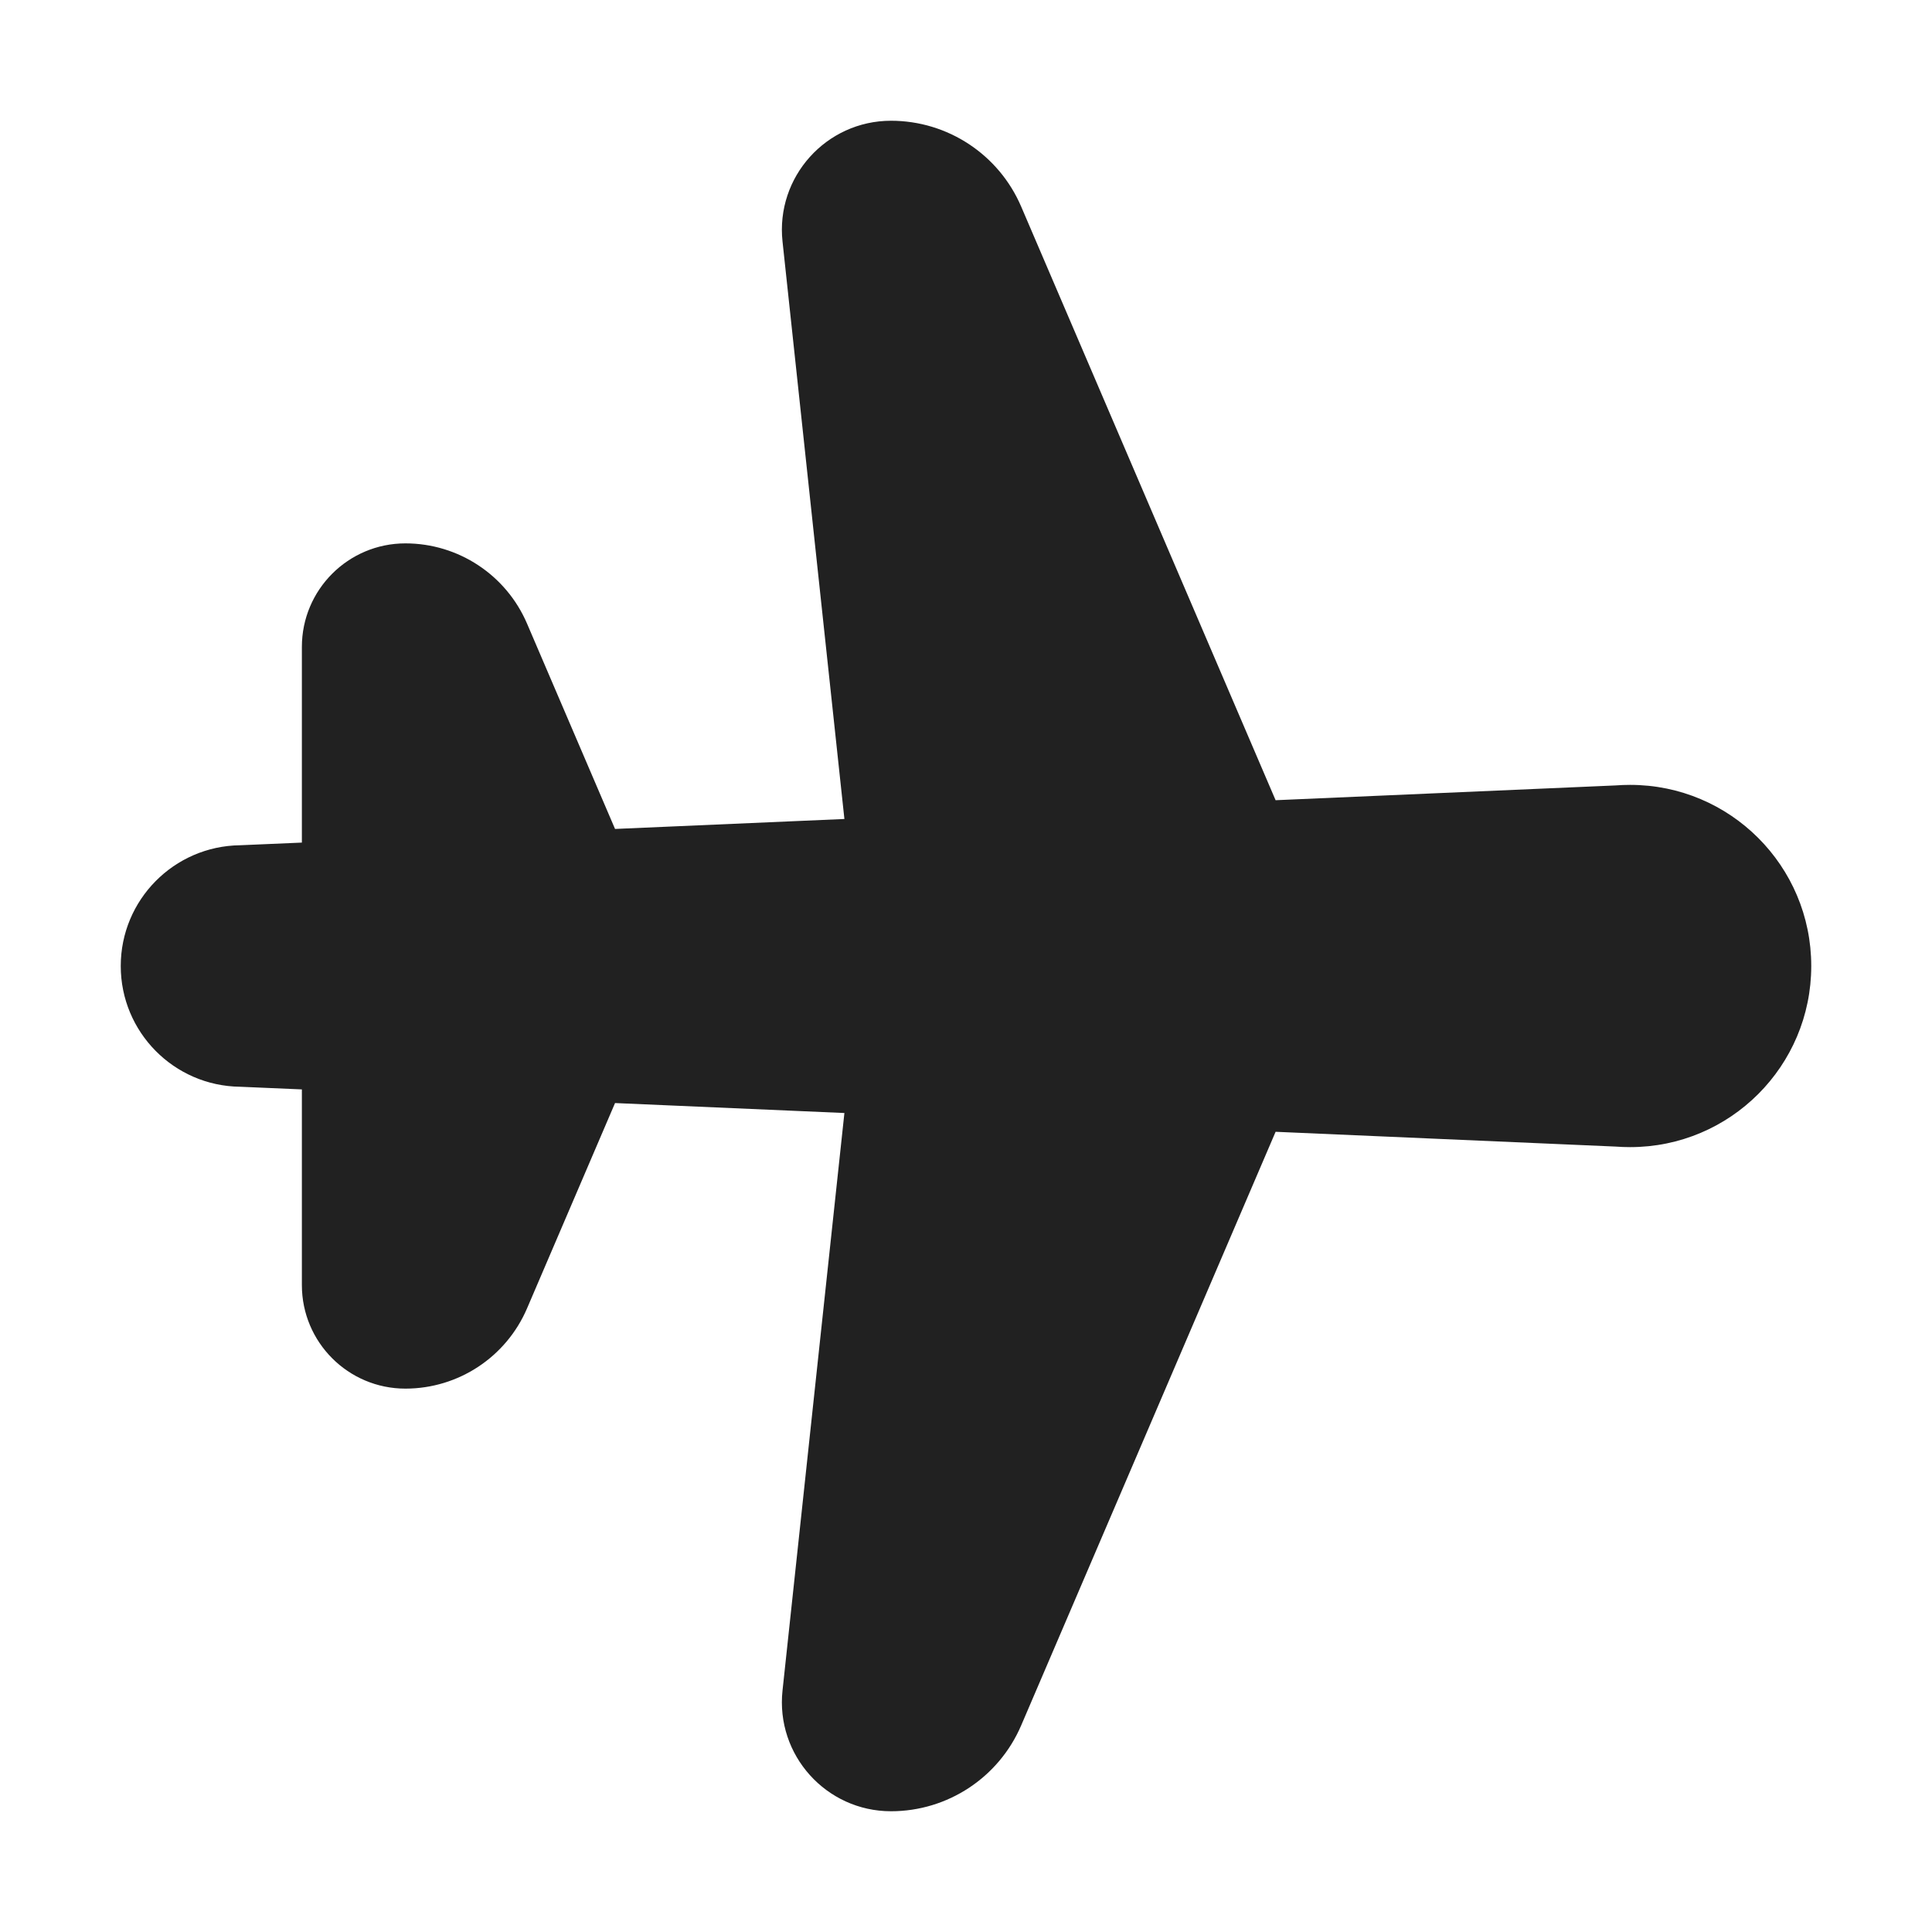 <svg width="32" height="32" viewBox="0 0 32 32" fill="none" xmlns="http://www.w3.org/2000/svg">
<path d="M14.758 2C13.684 2 12.846 2.932 12.961 4L13.986 13.565L10.187 13.73L8.729 10.328C8.383 9.522 7.591 9 6.715 9C5.768 9 5 9.768 5 10.715V13.956L3.975 14C2.882 14.014 2 14.904 2 16C2 17.096 2.882 17.986 3.975 18L5 18.044V21.285C5 22.232 5.768 23 6.715 23C7.591 23 8.383 22.478 8.729 21.672L10.187 18.27L13.986 18.435L12.961 28C12.846 29.068 13.684 30 14.758 30C15.696 30 16.544 29.441 16.914 28.578L21.128 18.746L26.761 18.991C26.84 18.997 26.92 19 27 19C28.657 19 30 17.657 30 16C30 14.343 28.657 13 27 13C26.92 13 26.84 13.003 26.761 13.009L21.128 13.254L16.914 3.422C16.544 2.559 15.696 2 14.758 2Z" fill="#212121"/>
</svg>
